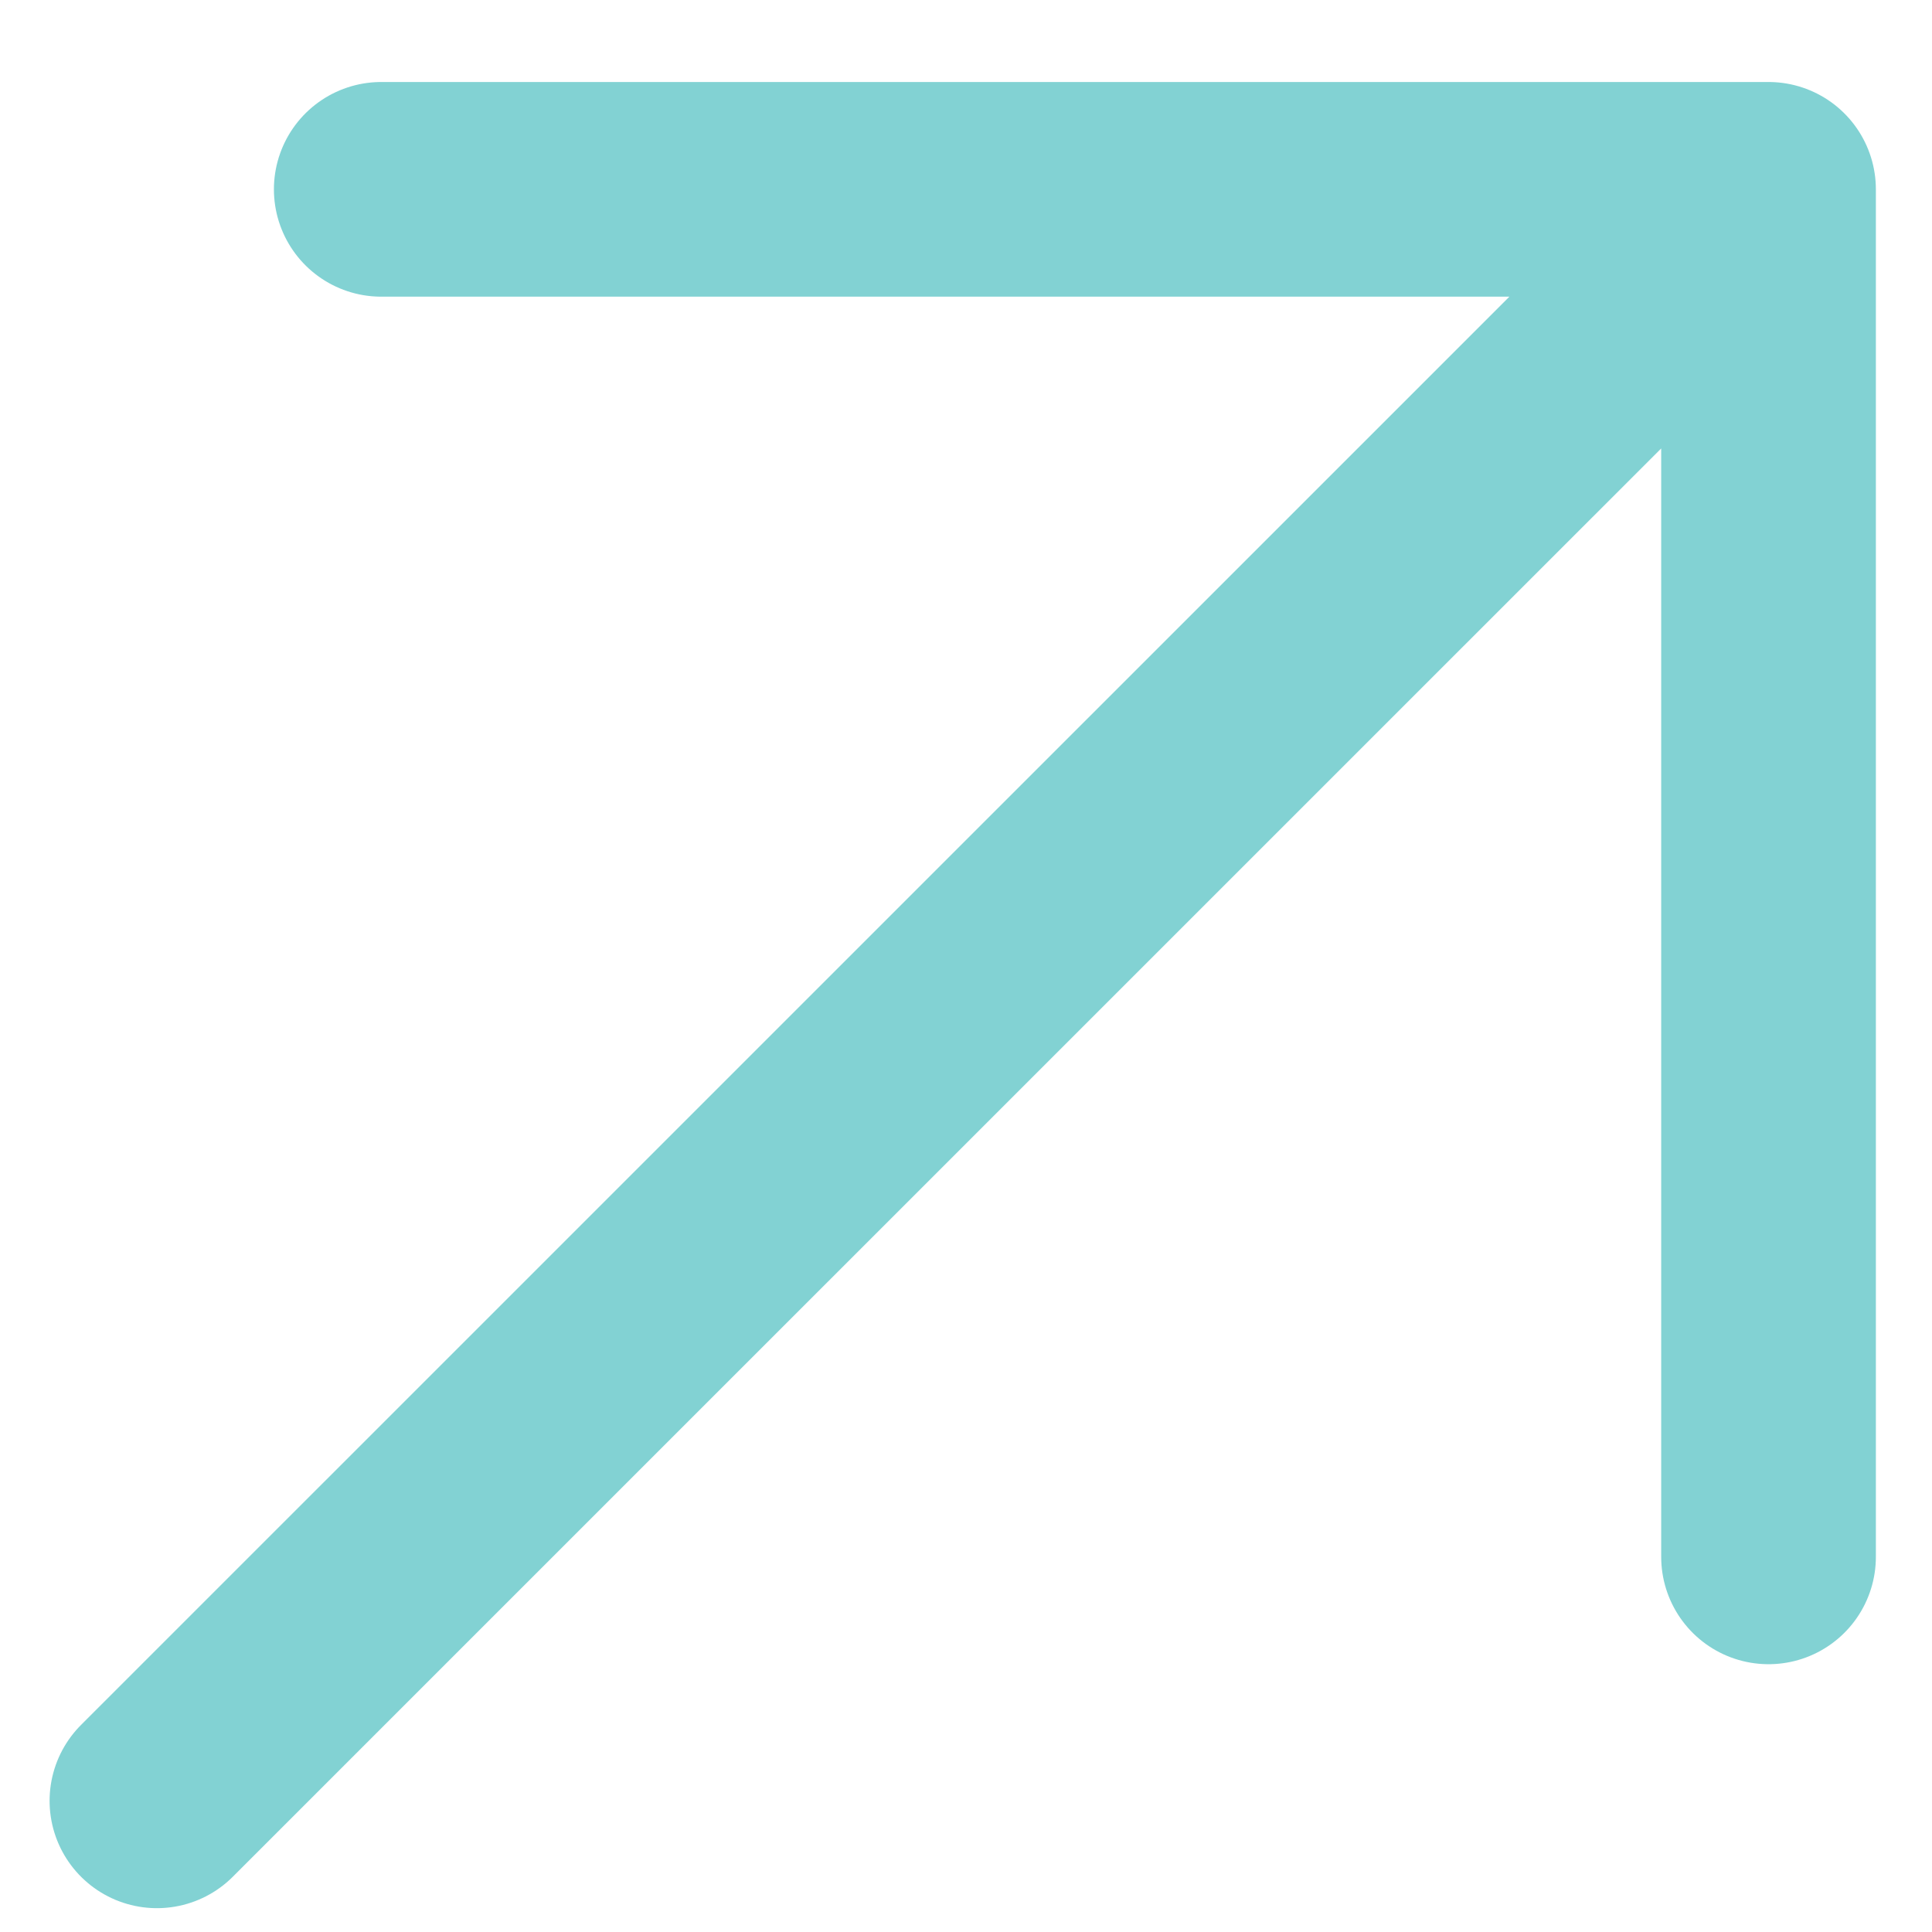 <svg width="18" height="18" viewBox="0 0 18 18" fill="none" xmlns="http://www.w3.org/2000/svg">
<path opacity="0.5" d="M3.552 1.764L16.477 1.764M16.477 1.764L16.477 14.505M16.477 1.764L1.462 16.778" stroke="#07A6A9" stroke-width="2" stroke-linecap="round" stroke-linejoin="round"/>
</svg>
